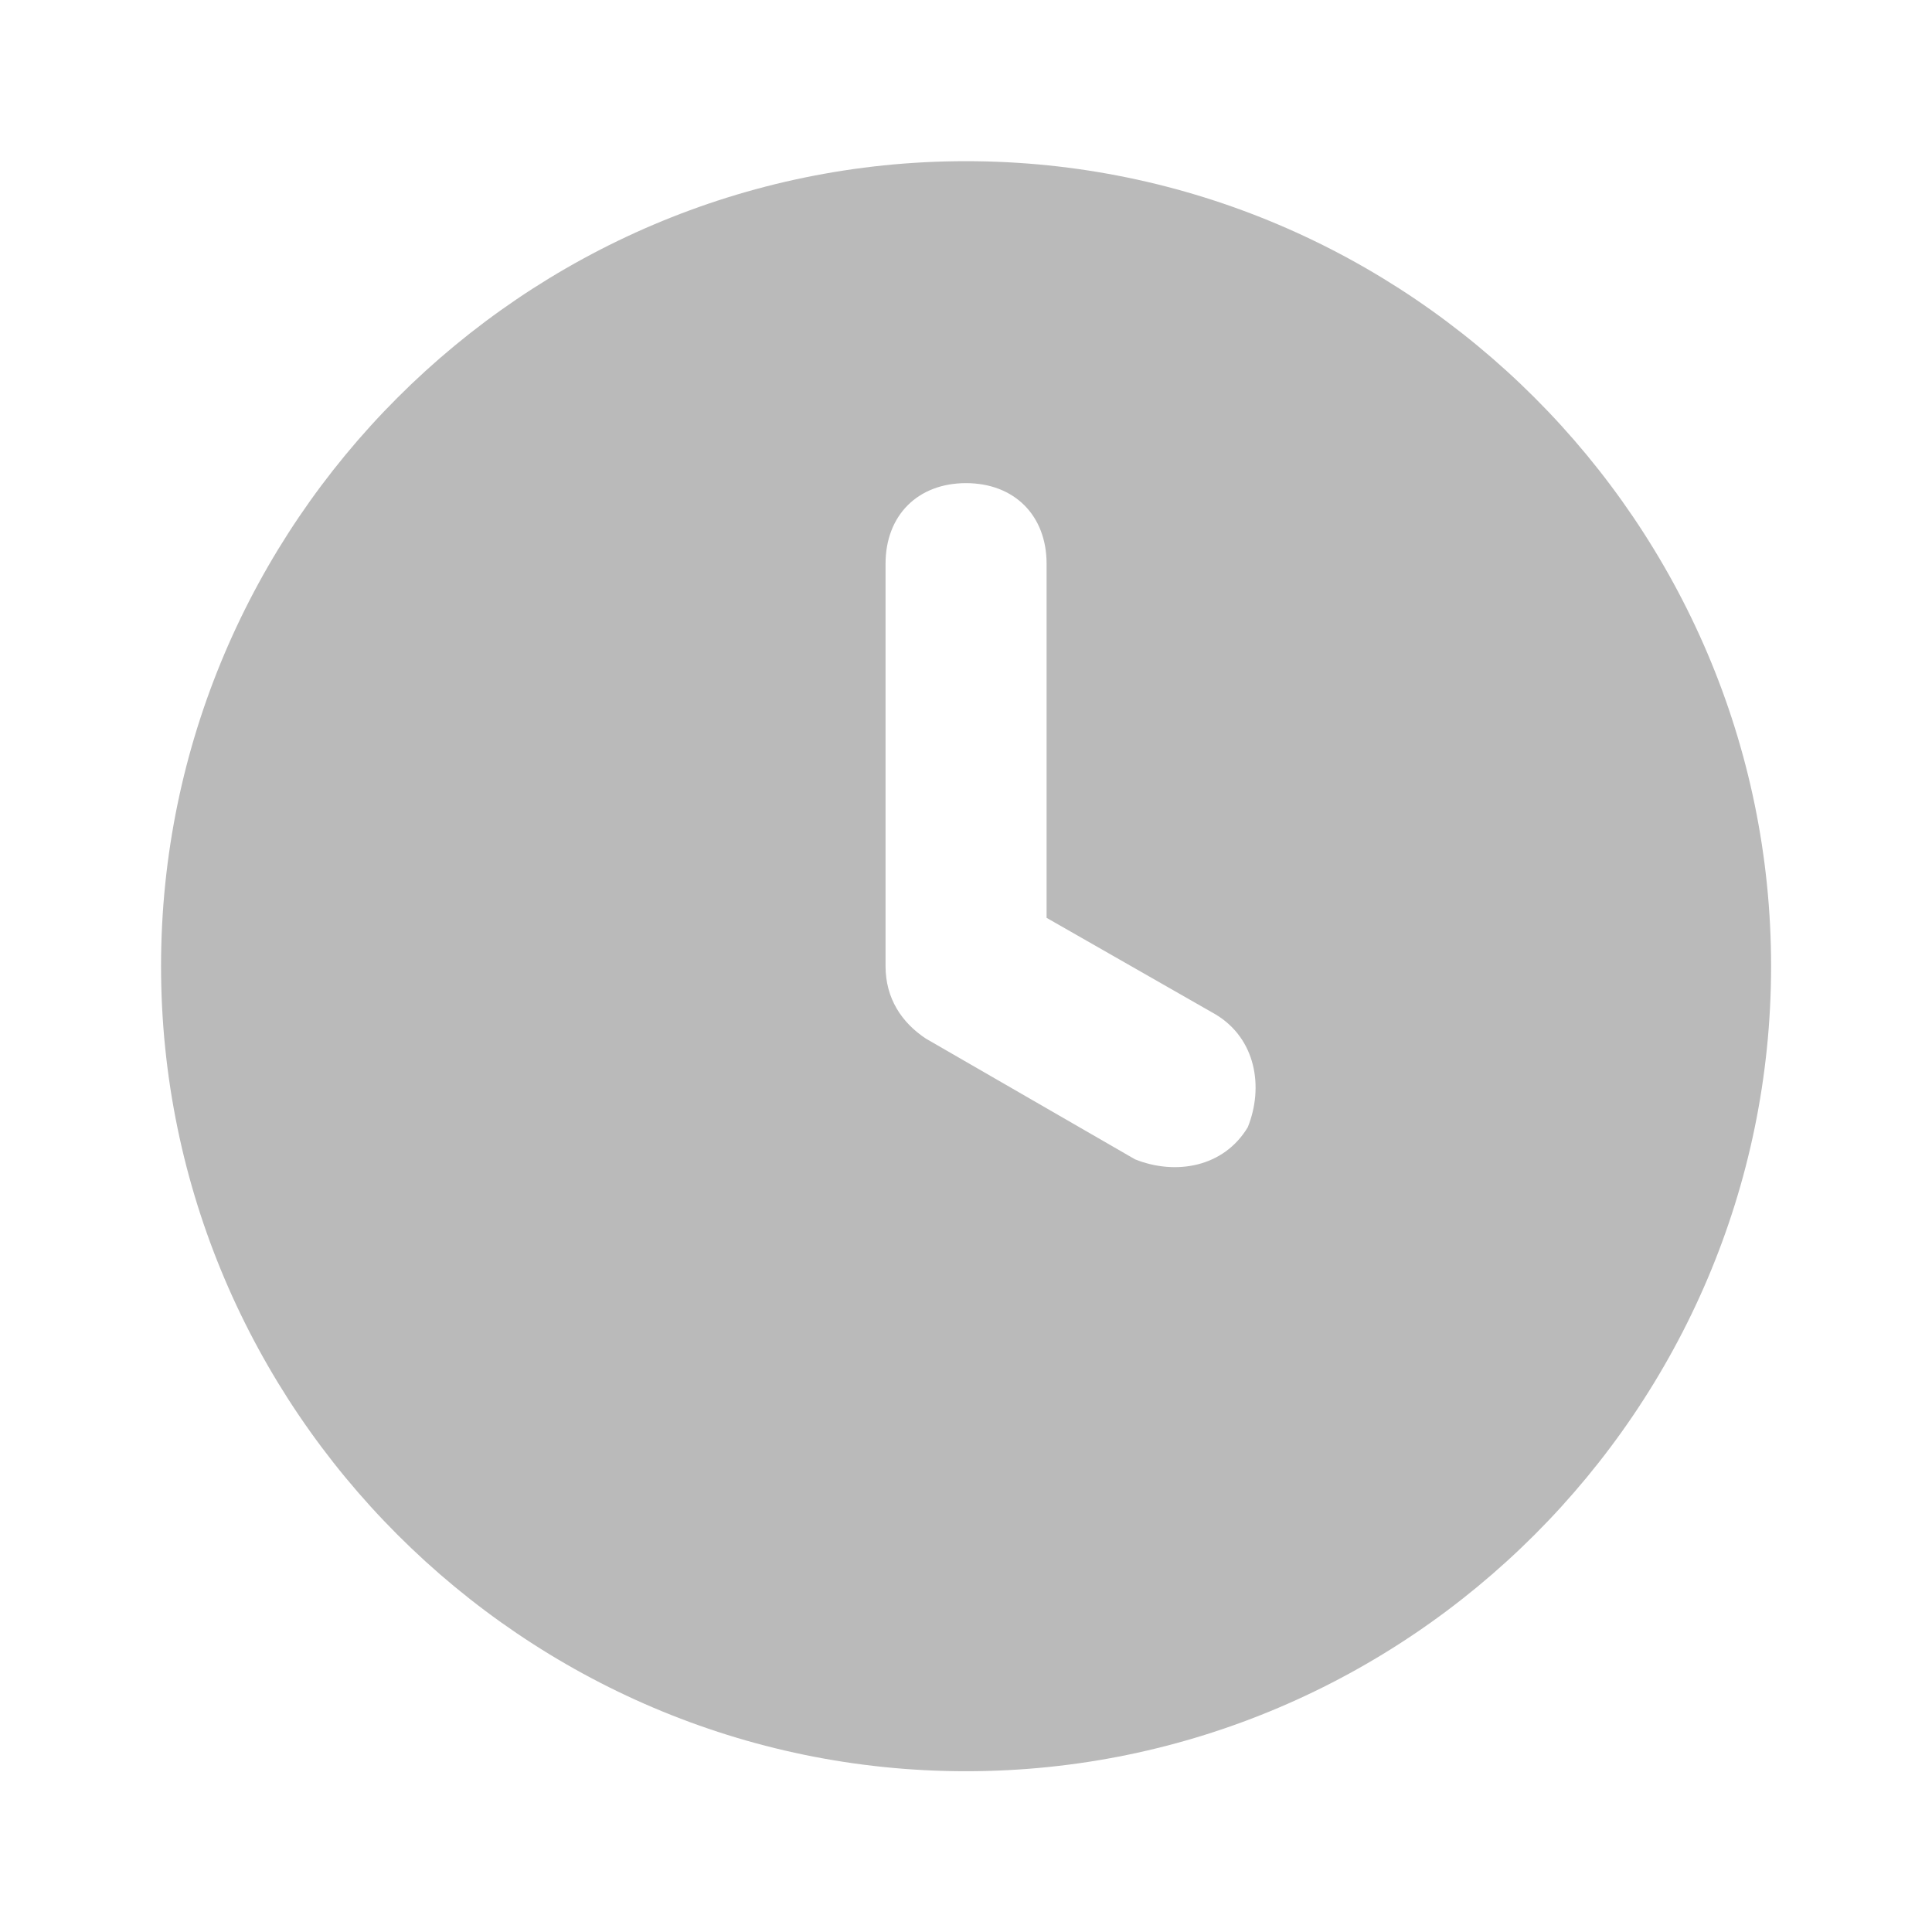 <svg width="14" height="14" viewBox="0 0 14 14" fill="none" xmlns="http://www.w3.org/2000/svg">
<path d="M7 1.168C3.792 1.168 1.167 3.793 1.167 7.001C1.167 10.21 3.792 12.835 7 12.835C10.209 12.835 12.834 10.21 12.834 7.001C12.834 3.793 10.209 1.168 7 1.168ZM9.042 8.168C8.867 8.46 8.517 8.518 8.225 8.401L6.709 7.526C6.534 7.41 6.417 7.235 6.417 7.001V4.085C6.417 3.735 6.65 3.501 7 3.501C7.35 3.501 7.584 3.735 7.584 4.085V6.651L8.809 7.351C9.1 7.526 9.159 7.876 9.042 8.168Z" fill="#BABABA"/>
</svg>